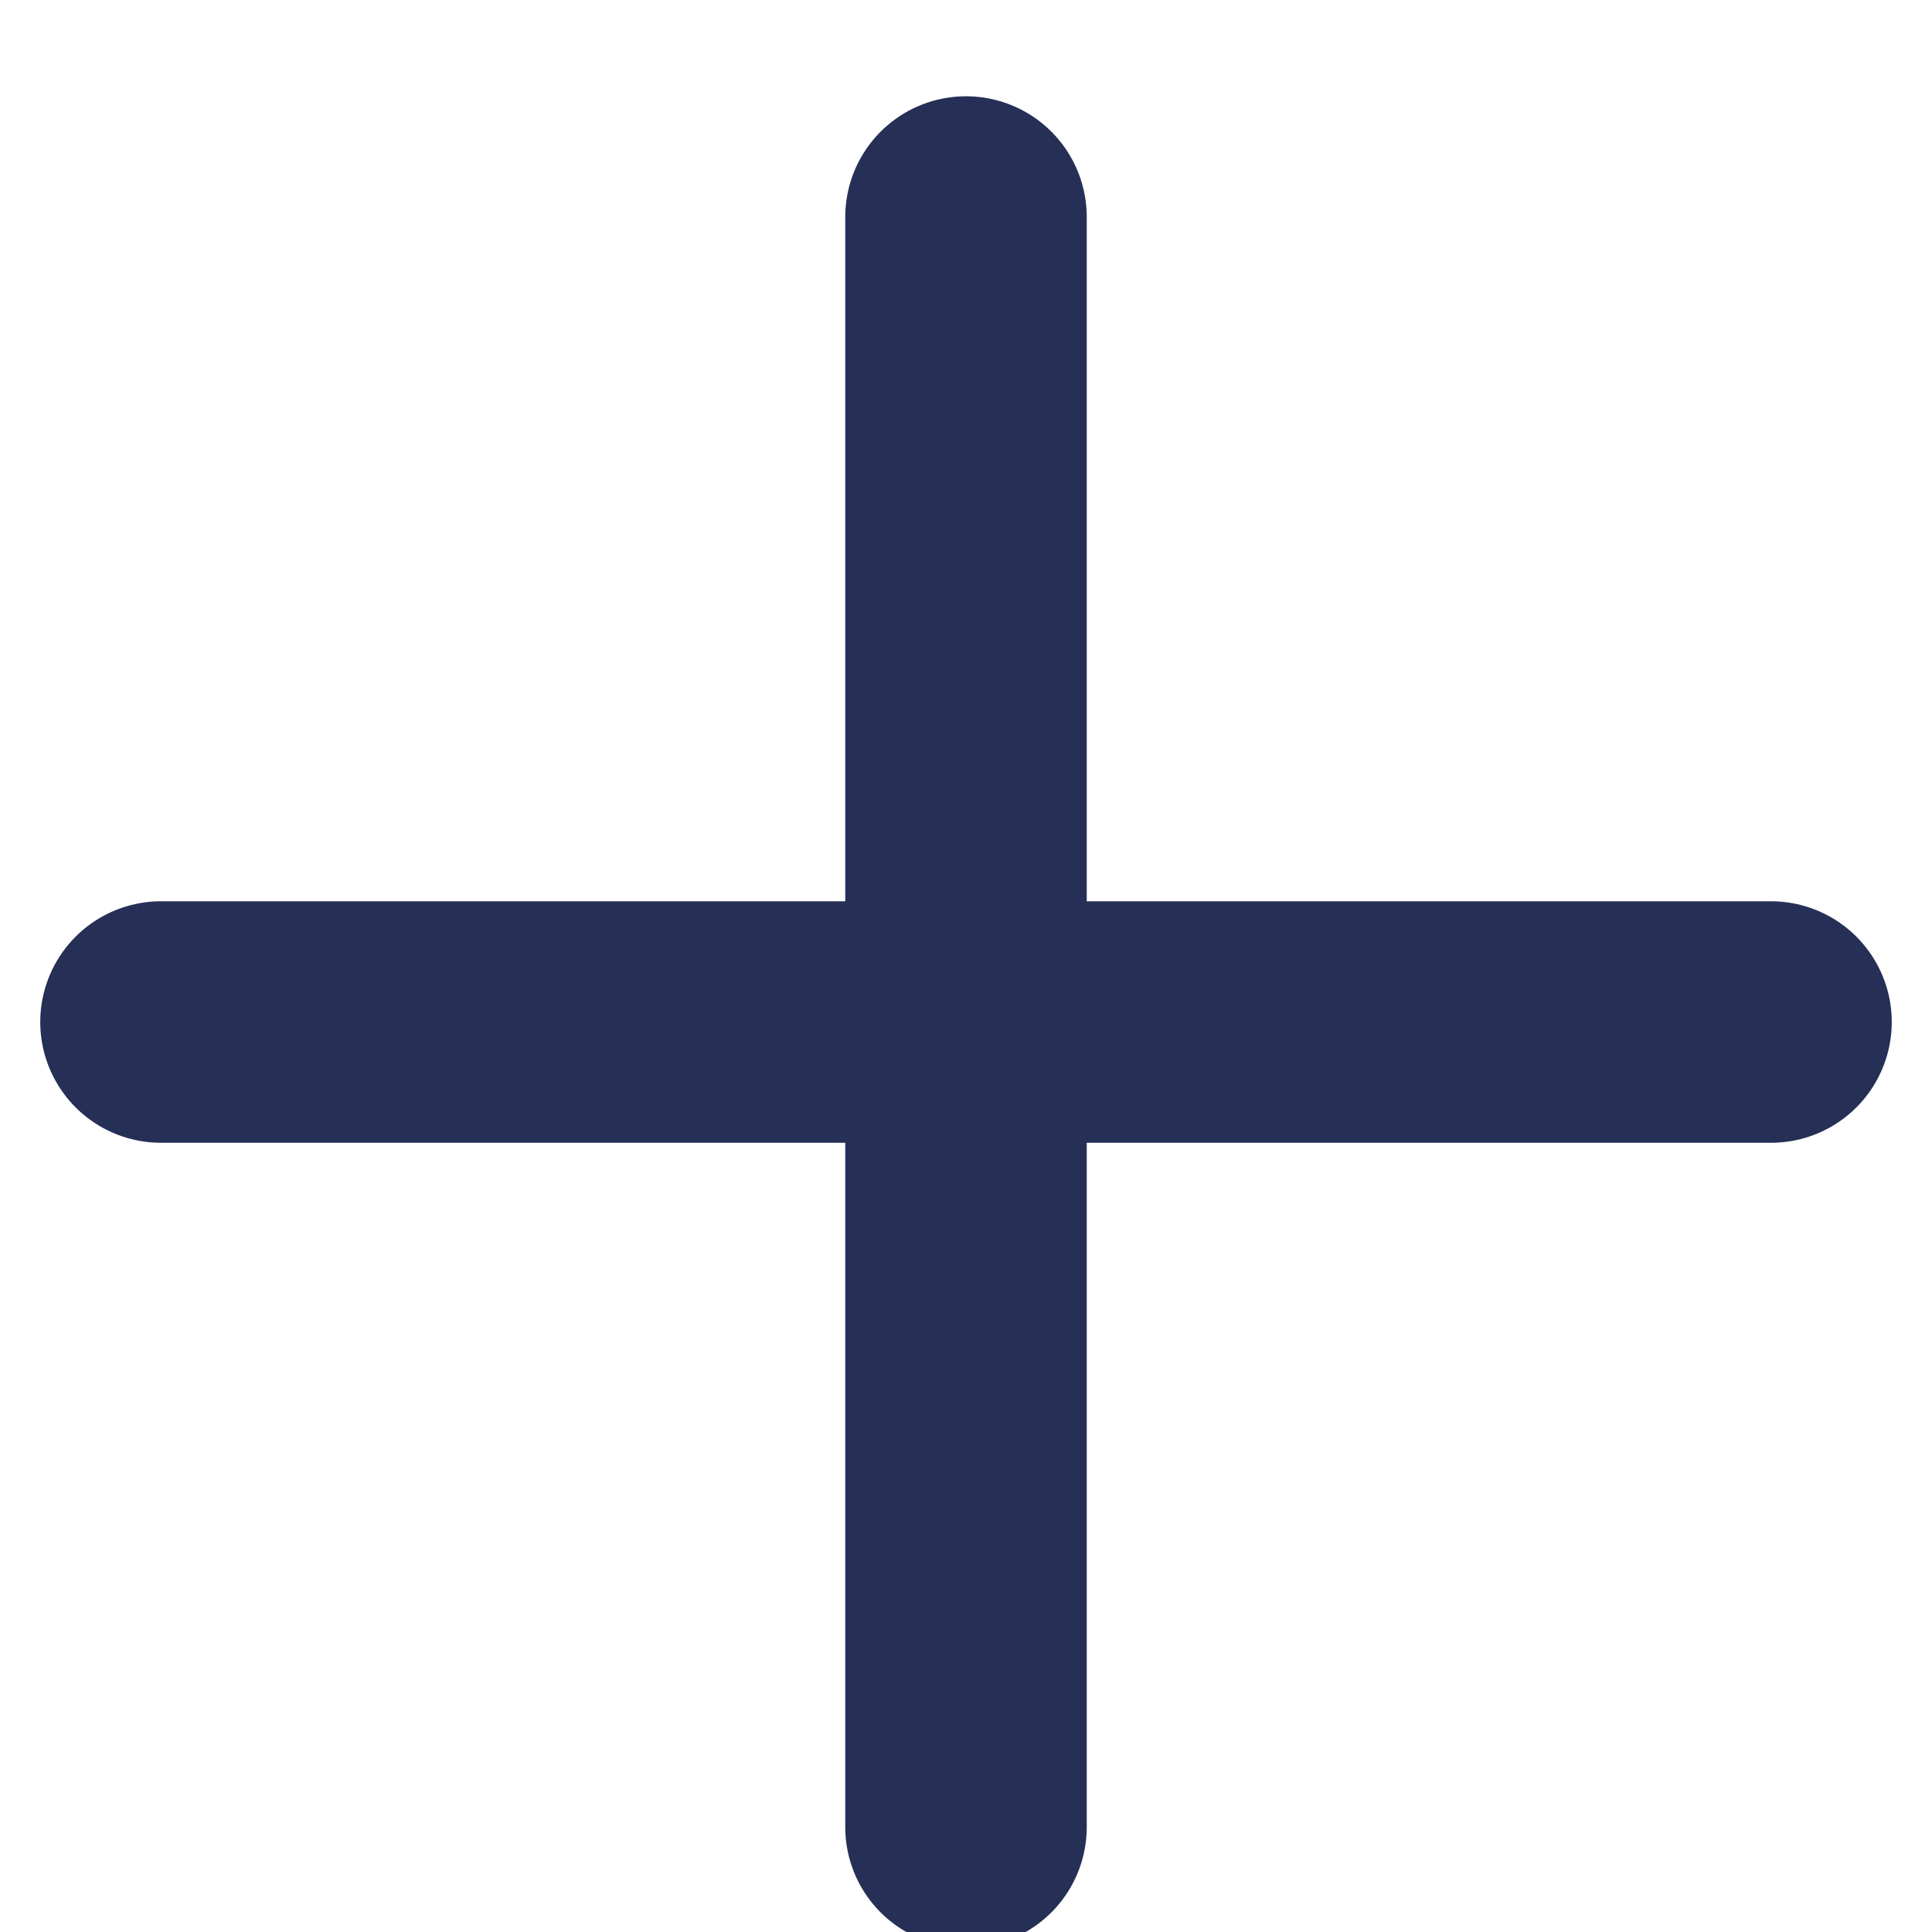 <svg width="12" height="12" viewBox="0 0 12 12" fill="none" xmlns="http://www.w3.org/2000/svg">
<path d="M6 1.348V6.348M6 6.348H11M6 6.348H1M6 6.348V11.348" stroke="#262F56" stroke-width="1.5" stroke-linecap="round" stroke-linejoin="round"/>
</svg>

